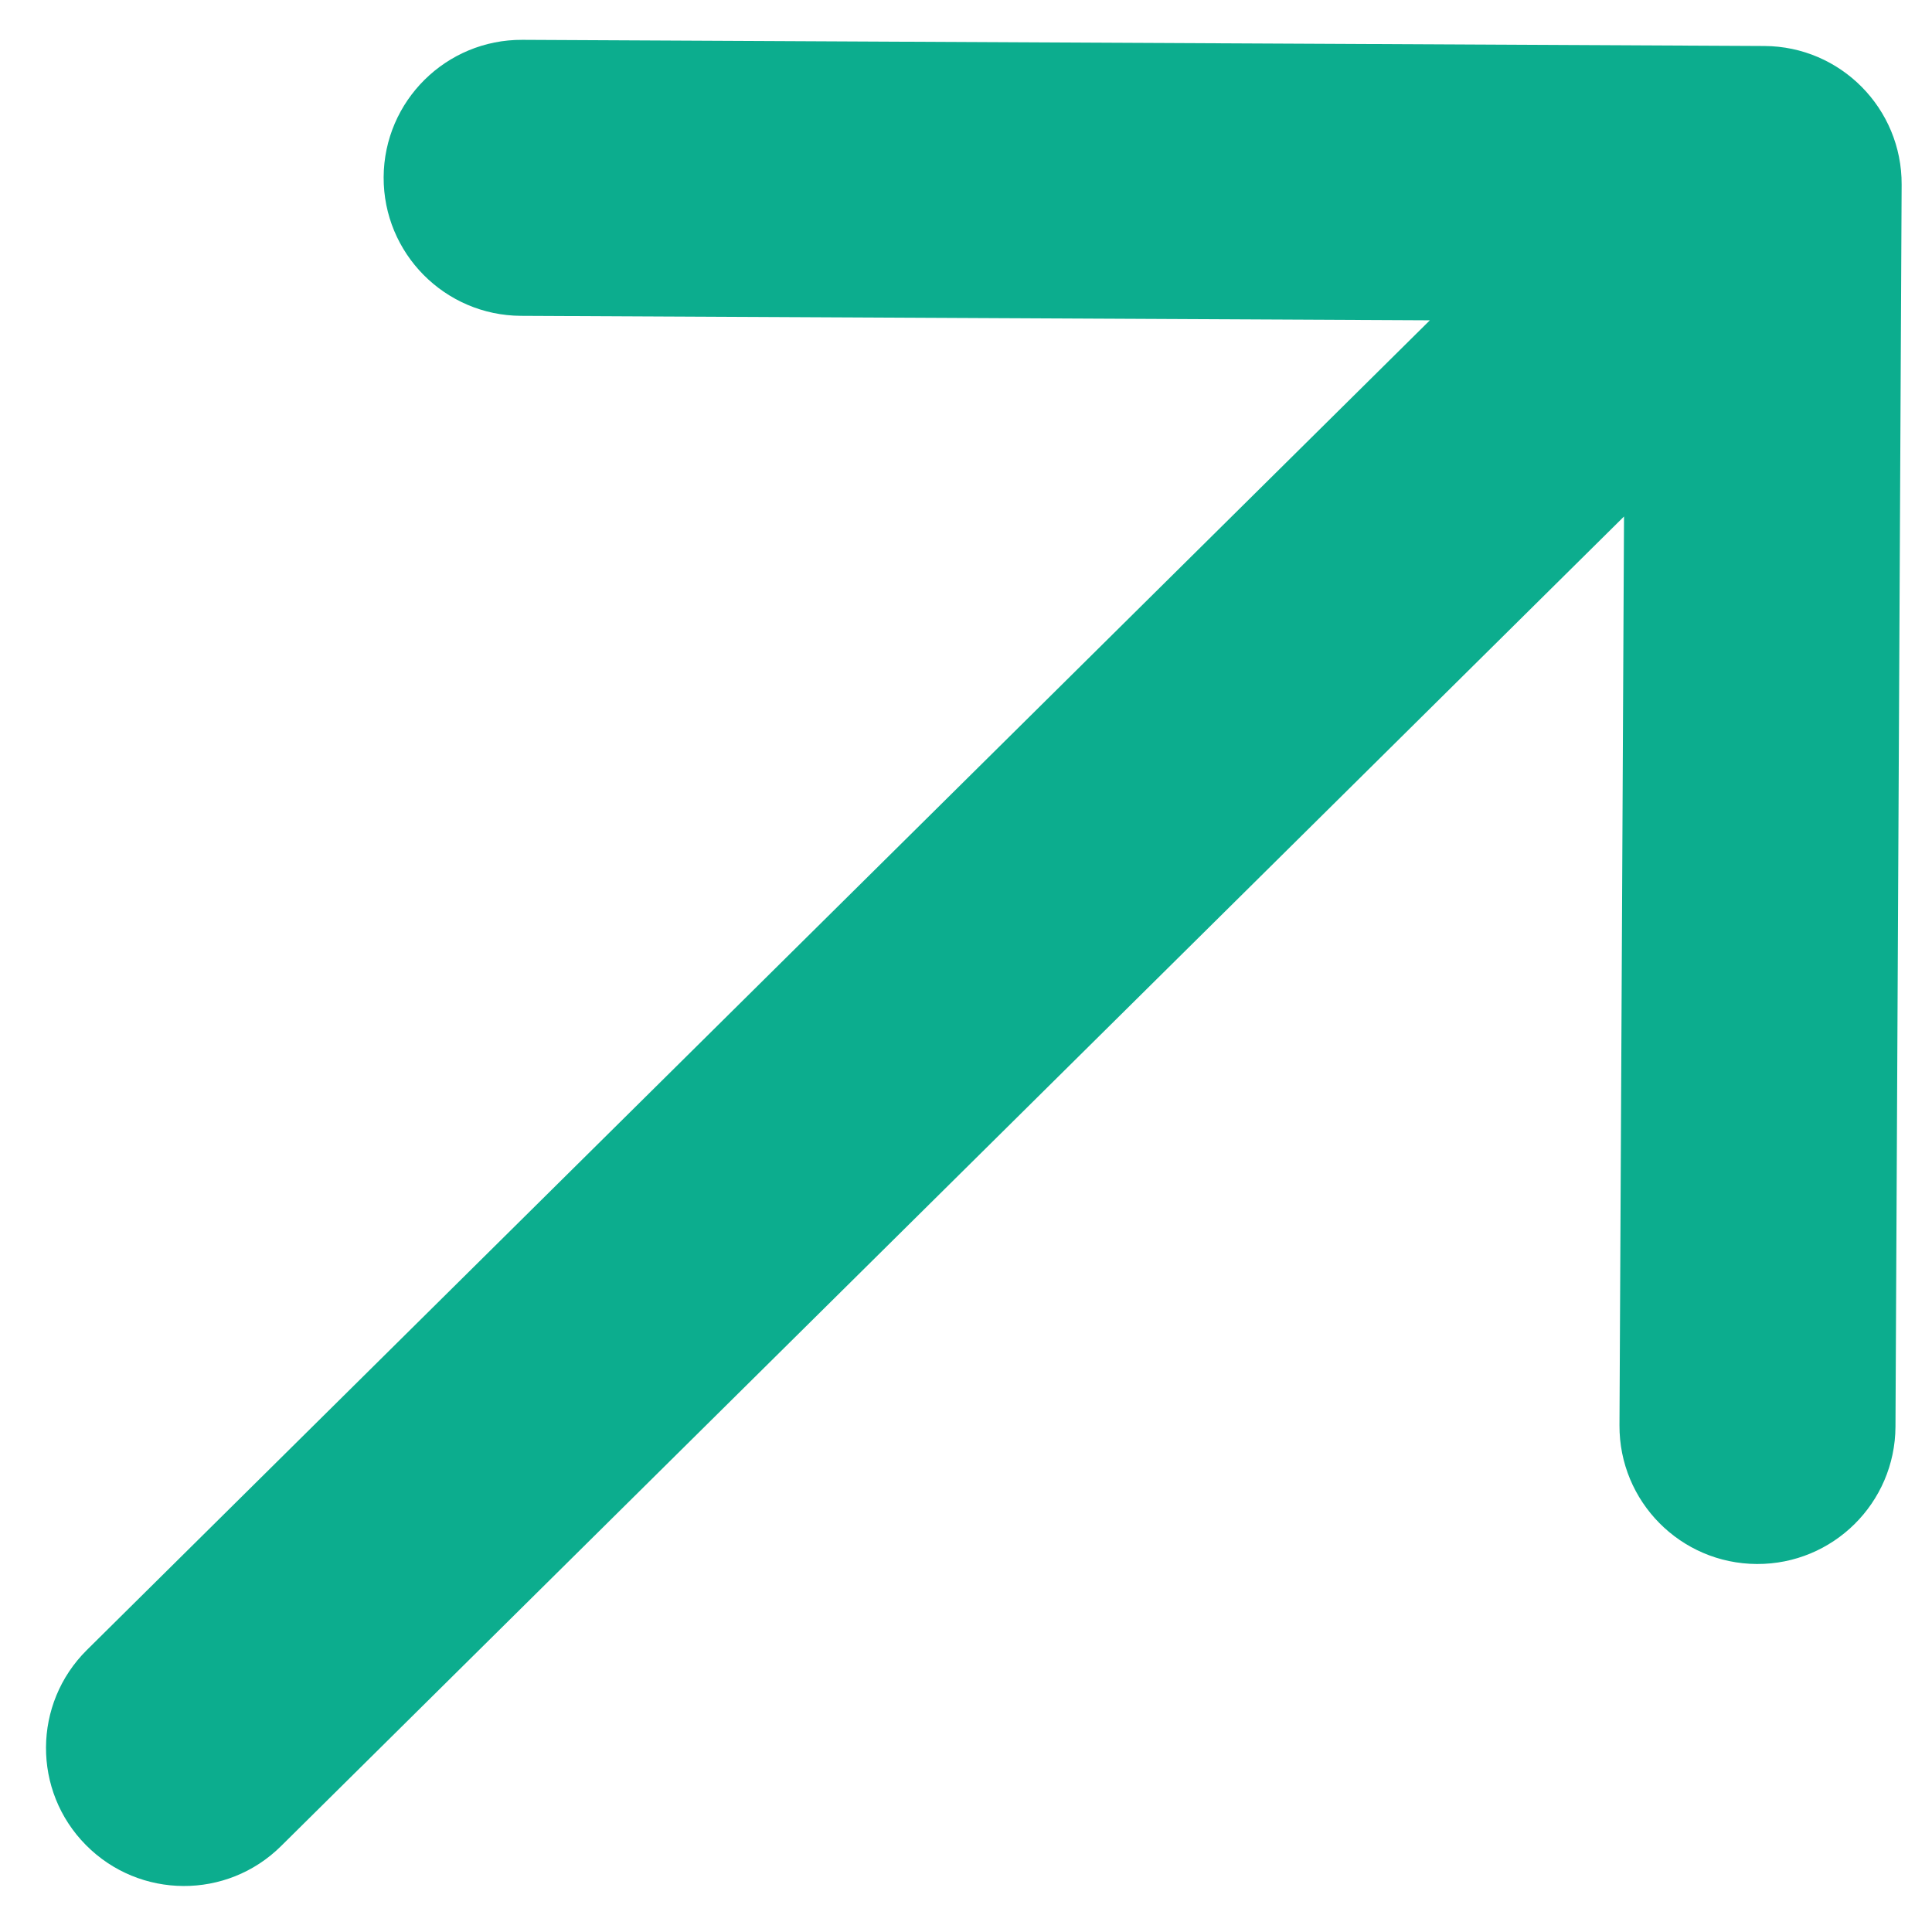 <svg width="21" height="21" viewBox="0 0 21 21" fill="none" xmlns="http://www.w3.org/2000/svg">
<path d="M0.945 17.934C0.356 18.517 0.351 19.467 0.934 20.055C1.517 20.644 2.467 20.649 3.055 20.066L0.945 17.934ZM20.67 2.007C20.674 1.179 20.006 0.504 19.178 0.5L5.678 0.433C4.849 0.429 4.175 1.097 4.17 1.925C4.166 2.754 4.835 3.429 5.663 3.433L17.663 3.492L17.603 15.492C17.599 16.321 18.267 16.996 19.096 17C19.924 17.004 20.599 16.336 20.603 15.507L20.67 2.007ZM3.055 20.066L20.226 3.066L18.115 0.934L0.945 17.934L3.055 20.066Z" fill="#0CAD8E"/>
</svg>
